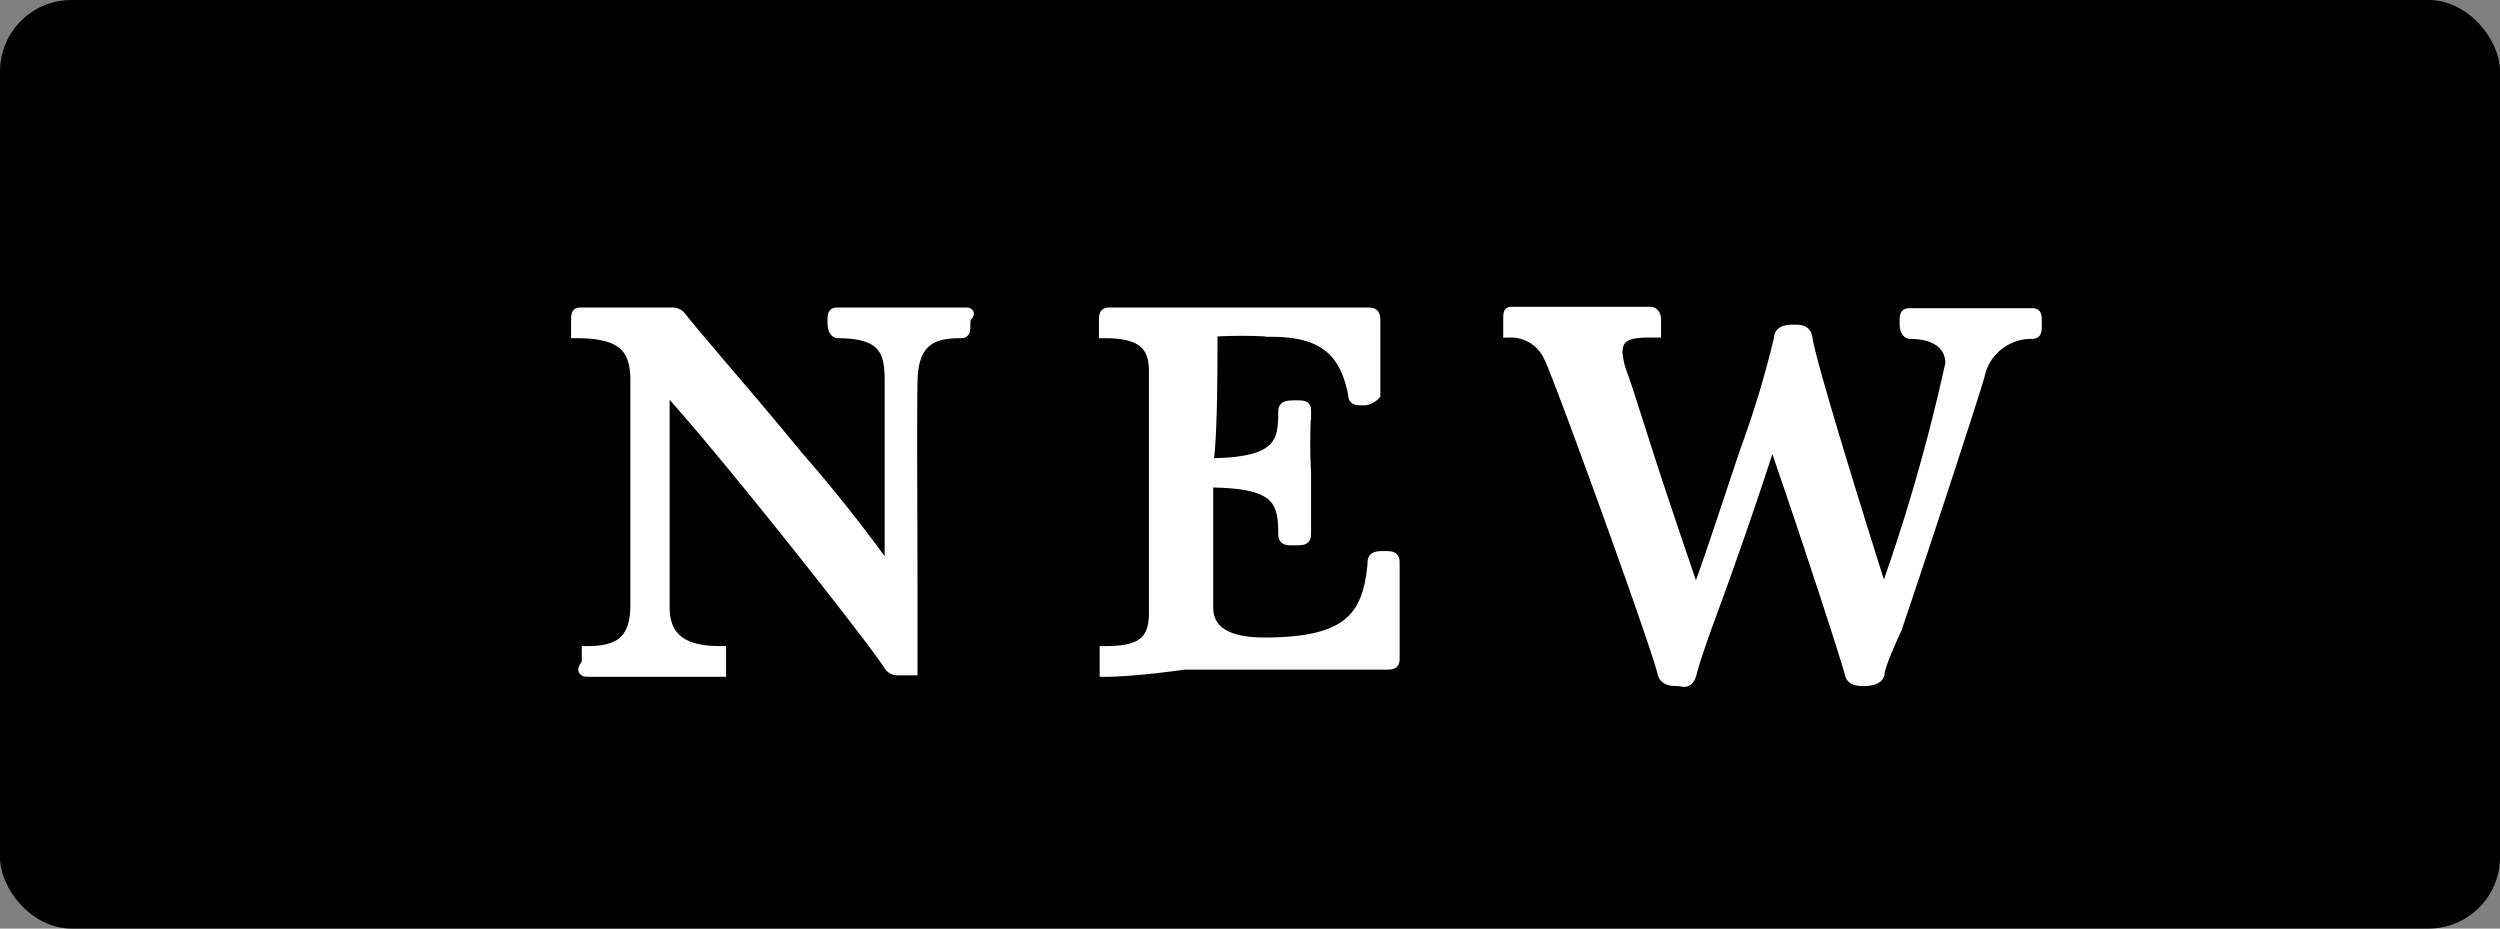 <svg id="レイヤー_1" data-name="レイヤー 1" xmlns="http://www.w3.org/2000/svg" viewBox="0 0 35 13"><rect x="0" y="0" width="35" height="13" fill="#808080" stroke="none"/><defs><style>.cls-1{fill:#fff;stroke:#fff;stroke-width:.17px}</style></defs><title>icon_new</title><rect width="35" height="13" rx="1" ry="1"/><path class="cls-1" d="M9.29 5.38V8.5c0 .46.29.63.79.63v.26H8.23c-.11 0 0-.06 0-.13v-.13c.46 0 .67-.17.68-.63V5.32c0-.46-.2-.67-.83-.67v-.13c0-.13 0-.13.06-.13h1.27a.14.14 0 0 1 .12.06c.31.39 1 1.17 1.62 1.93a21 21 0 0 1 1.32 1.67V5.32c0-.41-.09-.67-.74-.67 0 0-.06 0-.06-.13s0-.13.07-.13h1.76c.11 0 0 0 0 .13s0 .13-.06.13c-.41 0-.67.13-.68.69s0 2.07 0 2.85v1.18h-.2a.13.13 0 0 1-.11-.07c-.28-.43-2.45-3.17-3.16-3.92zm6.19 4.01v-.26c.5 0 .69-.14.69-.55V5.2c0-.36-.16-.55-.7-.55v-.12c0-.12 0-.14.06-.14h3.59c.11 0 .12 0 .12.13v1s-.06.07-.15.07-.13 0-.13-.06c-.11-.6-.41-.9-1.16-.9a6.63 6.63 0 0 0-.84 0c0 .51 0 1.51-.06 1.87 1 0 1.08-.28 1.08-.71 0-.08 0-.1.15-.1s.14 0 .14.1a7.67 7.67 0 0 0 0 .83v.83c0 .09 0 .1-.14.1s-.15 0-.15-.1c0-.48-.13-.71-1.08-.71V8.5c0 .22.11.51.8.51 1.18 0 1.46-.36 1.53-1.11 0-.07 0-.1.13-.1s.15 0 .15.08V9.2c0 .08 0 .09-.11.09h-2.82c-.58.08-.93.1-1.1.1zm10.82.03c0 .08-.13.1-.2.1s-.18 0-.19-.1c-.08-.29-.67-2.1-1.1-3.33-.32 1-.64 1.9-.89 2.58-.09.24-.21.59-.25.75s-.11.1-.18.1-.18 0-.2-.1C23.19 9 21.83 5.25 21.7 5a.6.6 0 0 0-.57-.36V4.5c0-.14 0-.12.06-.12h1.92s.06 0 .06.1v.16c-.28 0-.54 0-.54.29a1.1 1.1 0 0 0 .08.34c.08.22.32 1 .55 1.69s.41 1.21.48 1.42c.21-.56.46-1.34.71-2.08a13.52 13.52 0 0 0 .47-1.56c0-.09.08-.11.18-.11s.18 0 .19.11c.06.41.92 3.14 1.08 3.64a26.23 26.23 0 0 0 .95-3.29c0-.26-.2-.43-.58-.43 0 0-.06 0-.06-.13s0-.13.07-.13h1.69c.06 0 .06 0 .06.13s0 .13-.08.13a.75.75 0 0 0-.72.6c-.14.47-.85 2.63-1.16 3.54-.16.34-.24.57-.24.62z"/></svg>